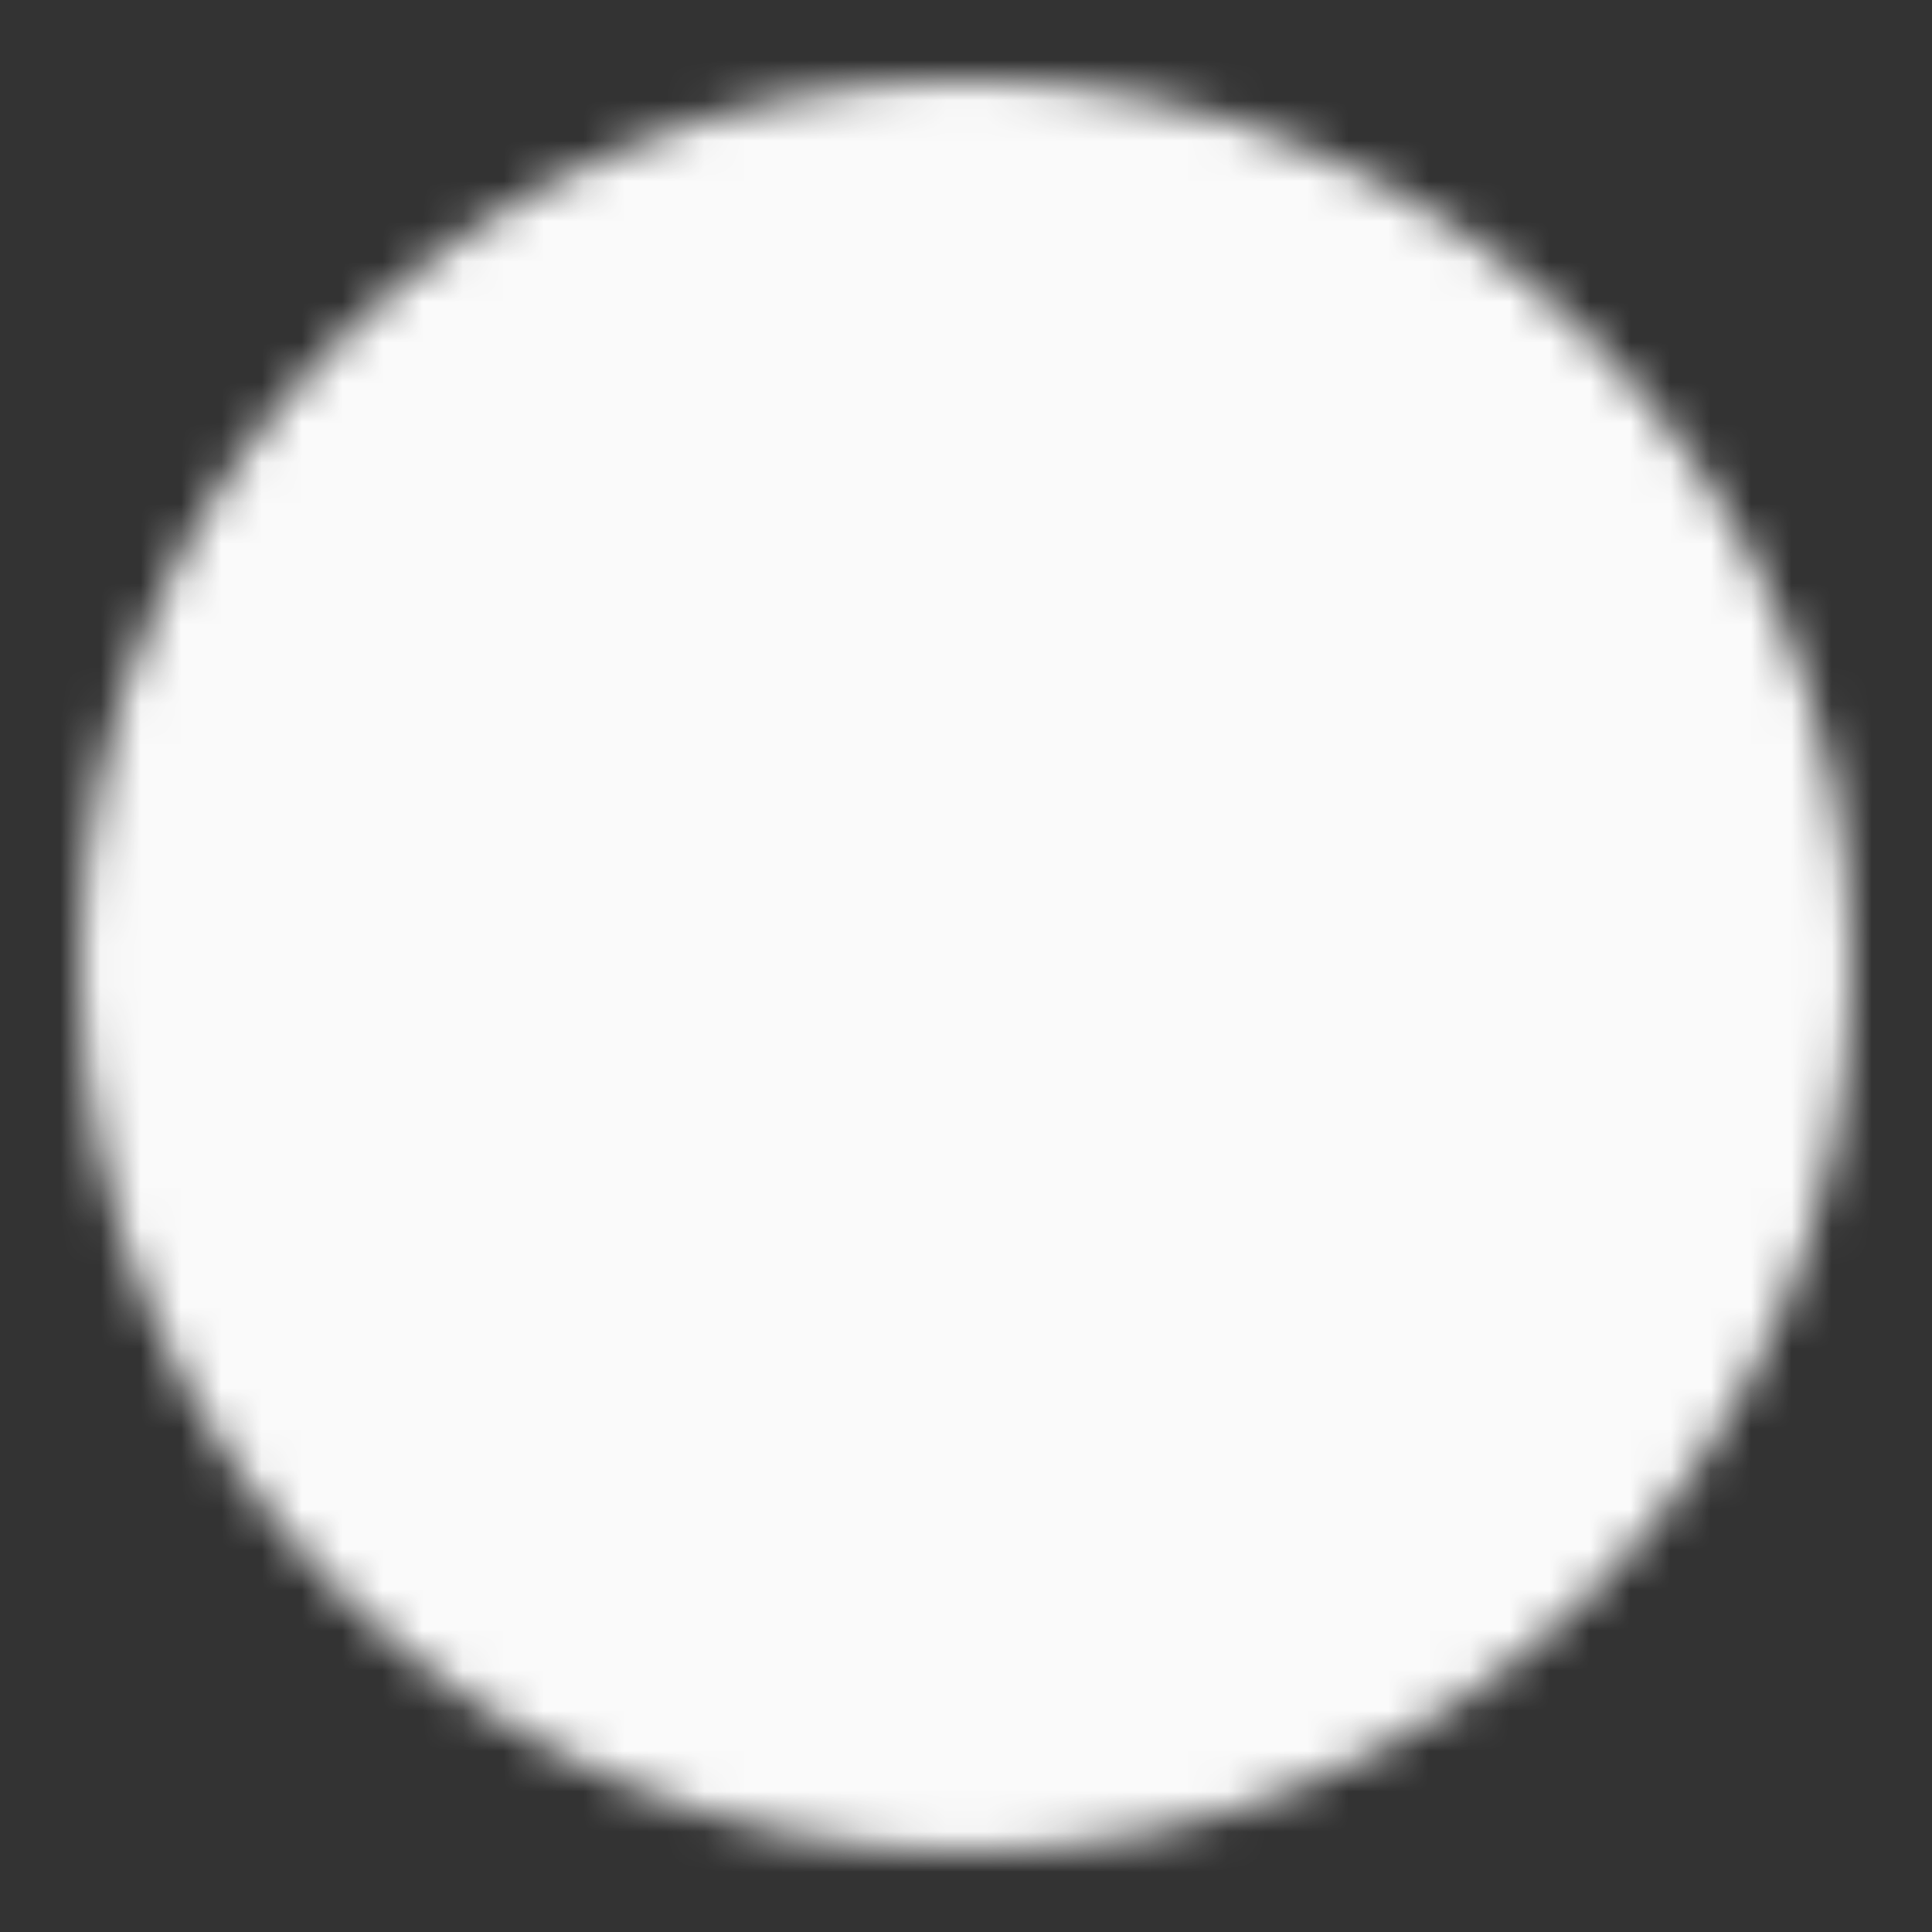 <svg width="48" height="48" viewBox="0 0 48 48" fill="none" xmlns="http://www.w3.org/2000/svg">
<rect x="0" y="0" width="48" height="48" fill="#333333" stroke="none"/>
<mask id="mask0_454_321" style="mask-type:luminance" maskUnits="userSpaceOnUse" x="2" y="2" width="44" height="44">
<path d="M24 44C35.046 44 44 35.046 44 24C44 12.954 35.046 4 24 4C12.954 4 4 12.954 4 24C4 35.046 12.954 44 24 44Z" fill="#FAFAFA" stroke="white" stroke-width="4" stroke-linejoin="round"/>
<path d="M21 33L30 24L21 15" fill="#FAFAFA"/>
<path d="M21 33L30 24L21 15" stroke="black" stroke-width="4" stroke-linecap="round" stroke-linejoin="round"/>
</mask>
<g mask="url(#mask0_454_321)">
<path d="M0 0H48V48H0V0Z" fill="#FAFAFA"/>
</g>
</svg>

